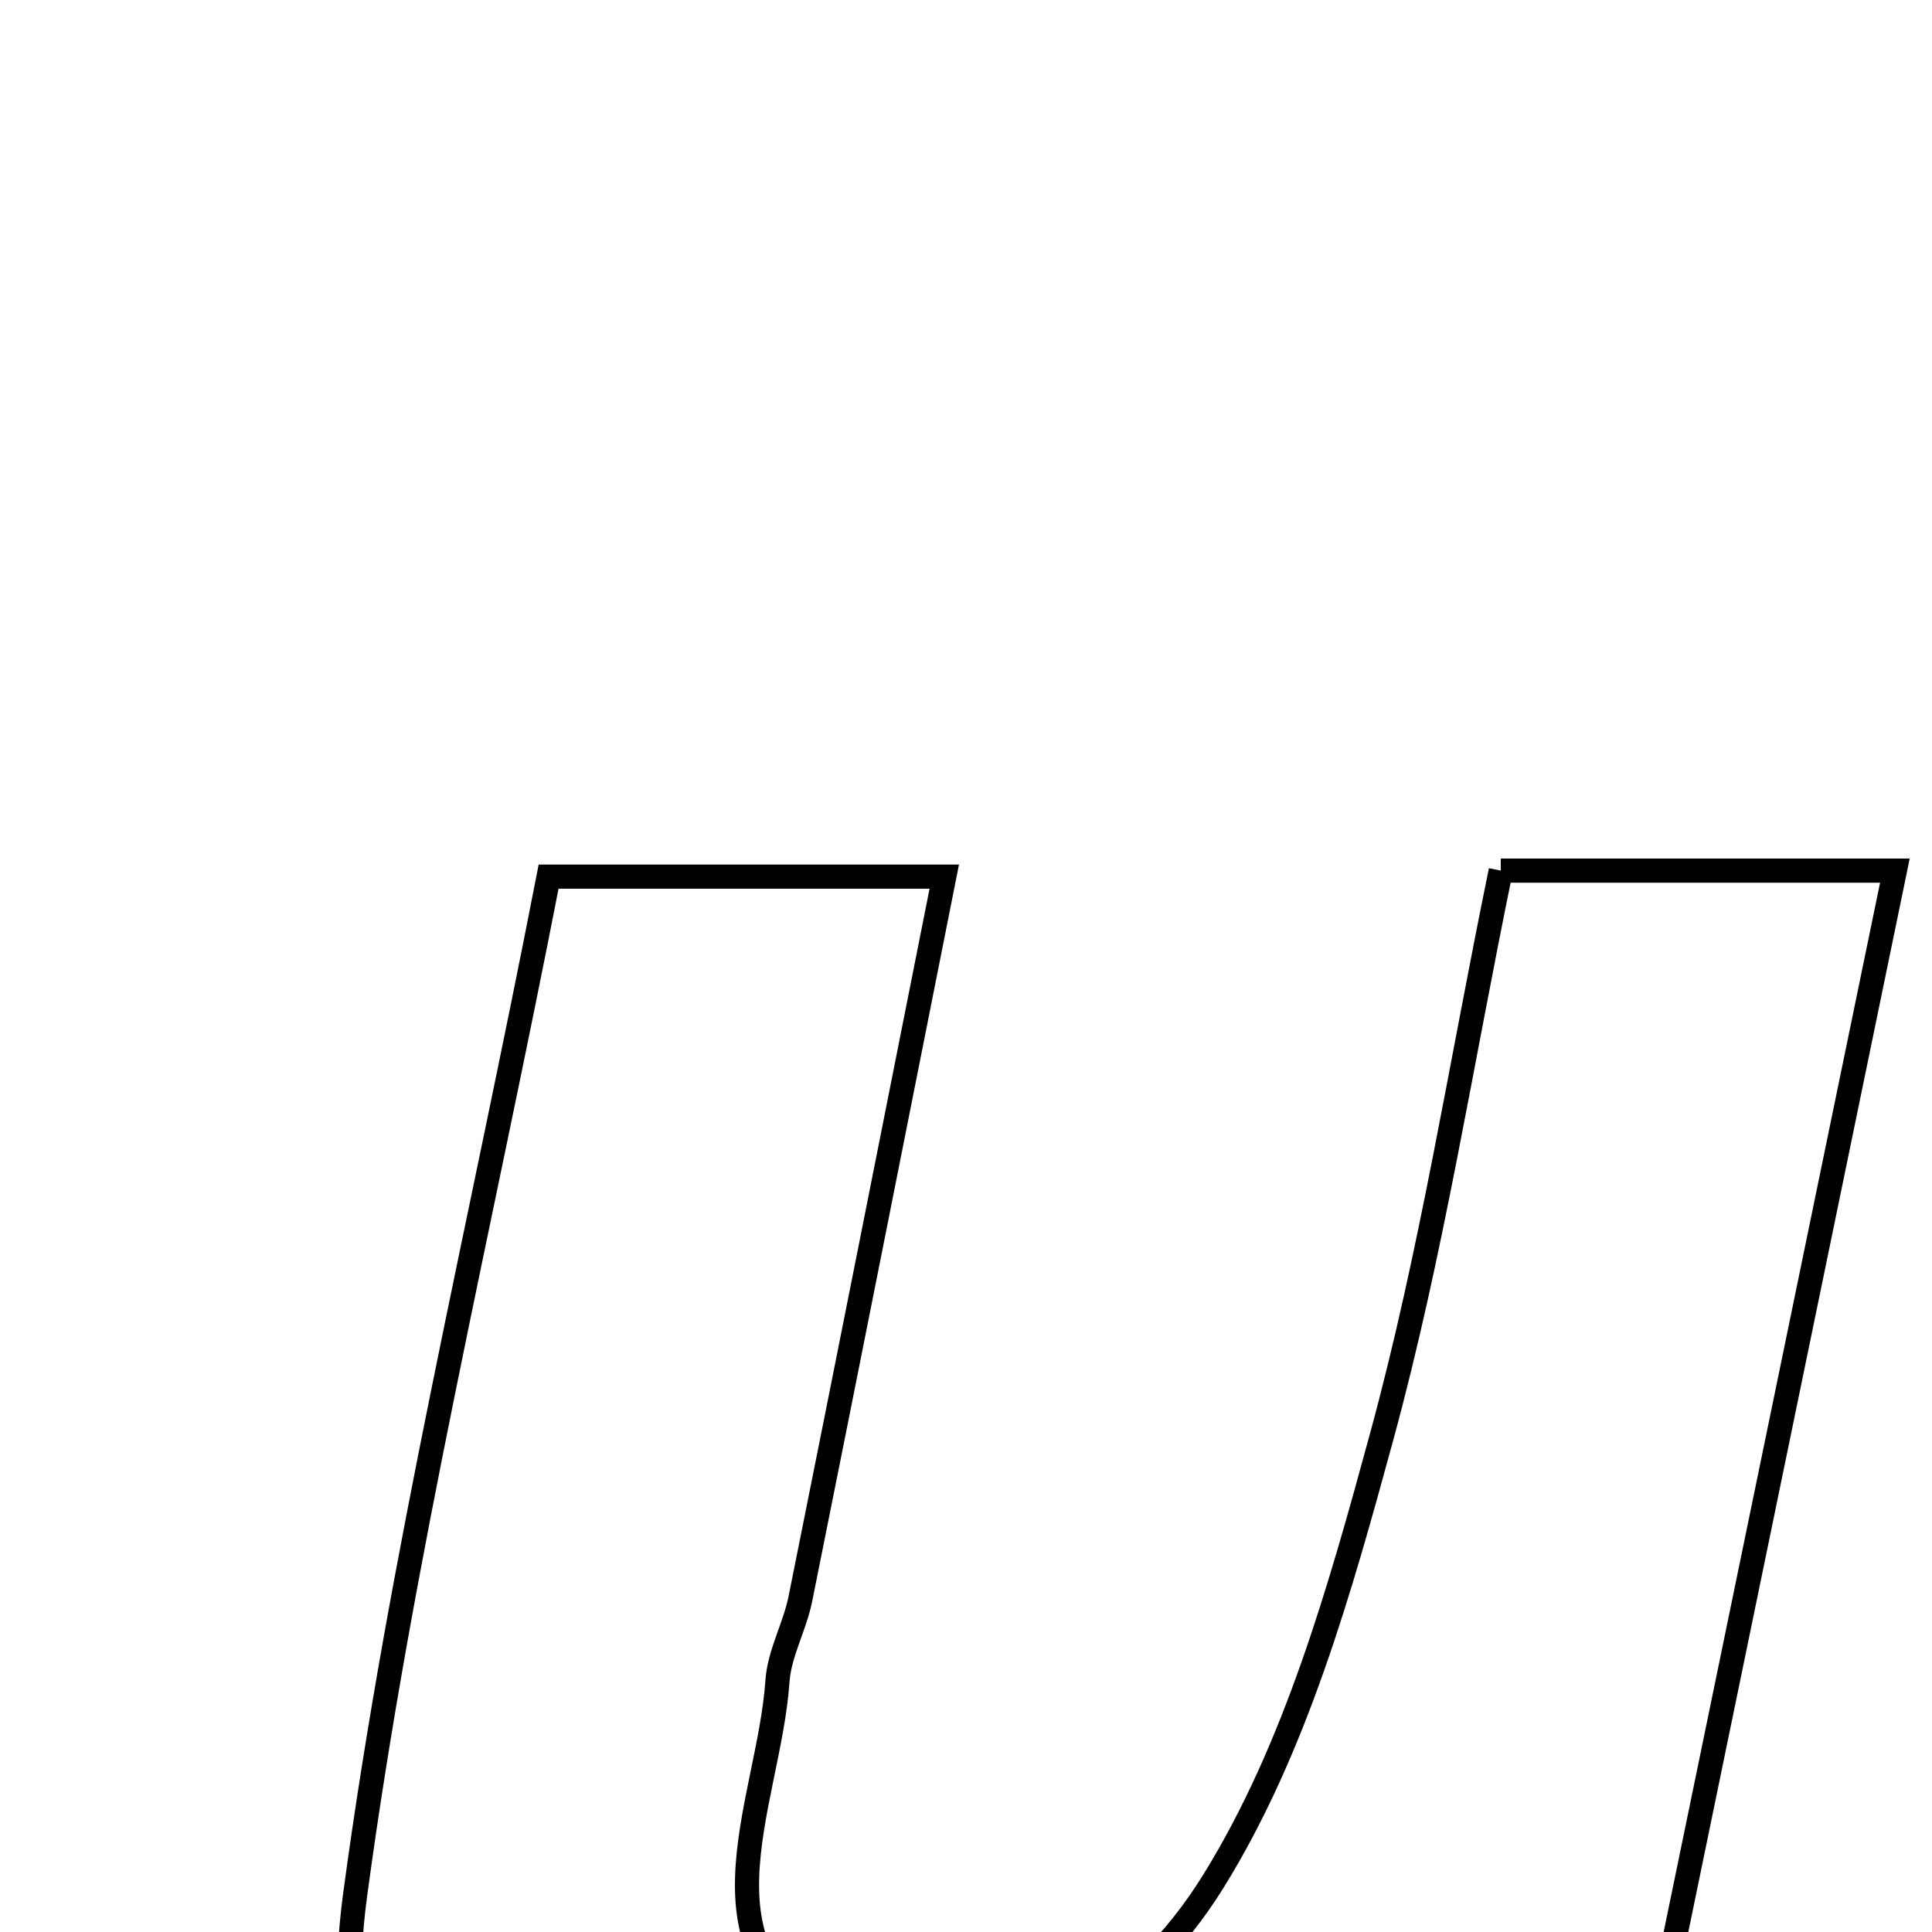<svg xmlns="http://www.w3.org/2000/svg" viewBox="0.0 0.0 24.0 24.0" height="200px" width="200px"><path fill="none" stroke="black" stroke-width=".3" stroke-opacity="1.0"  filling="0" d="M18.643 10.815 C20.249 10.815 21.732 10.815 23.539 10.815 C22.298 16.83 21.097 22.654 19.815 28.871 C18.513 28.945 17.158 29.022 15.647 29.108 C15.404 28.398 15.196 27.789 15.008 27.243 C13.19 27.89 11.696 28.672 10.114 28.937 C6.215 29.588 3.883 27.462 4.412 23.535 C4.975 19.359 5.969 15.24 6.815 10.89 C8.419 10.89 9.879 10.89 11.73 10.89 C11.118 13.967 10.535 16.916 9.942 19.864 C9.872 20.209 9.682 20.538 9.658 20.882 C9.554 22.43 8.46 24.359 10.551 25.253 C12.463 26.07 14.153 24.854 15.071 23.373 C16.093 21.726 16.647 19.743 17.165 17.842 C17.781 15.582 18.142 13.253 18.643 10.815"></path></svg>